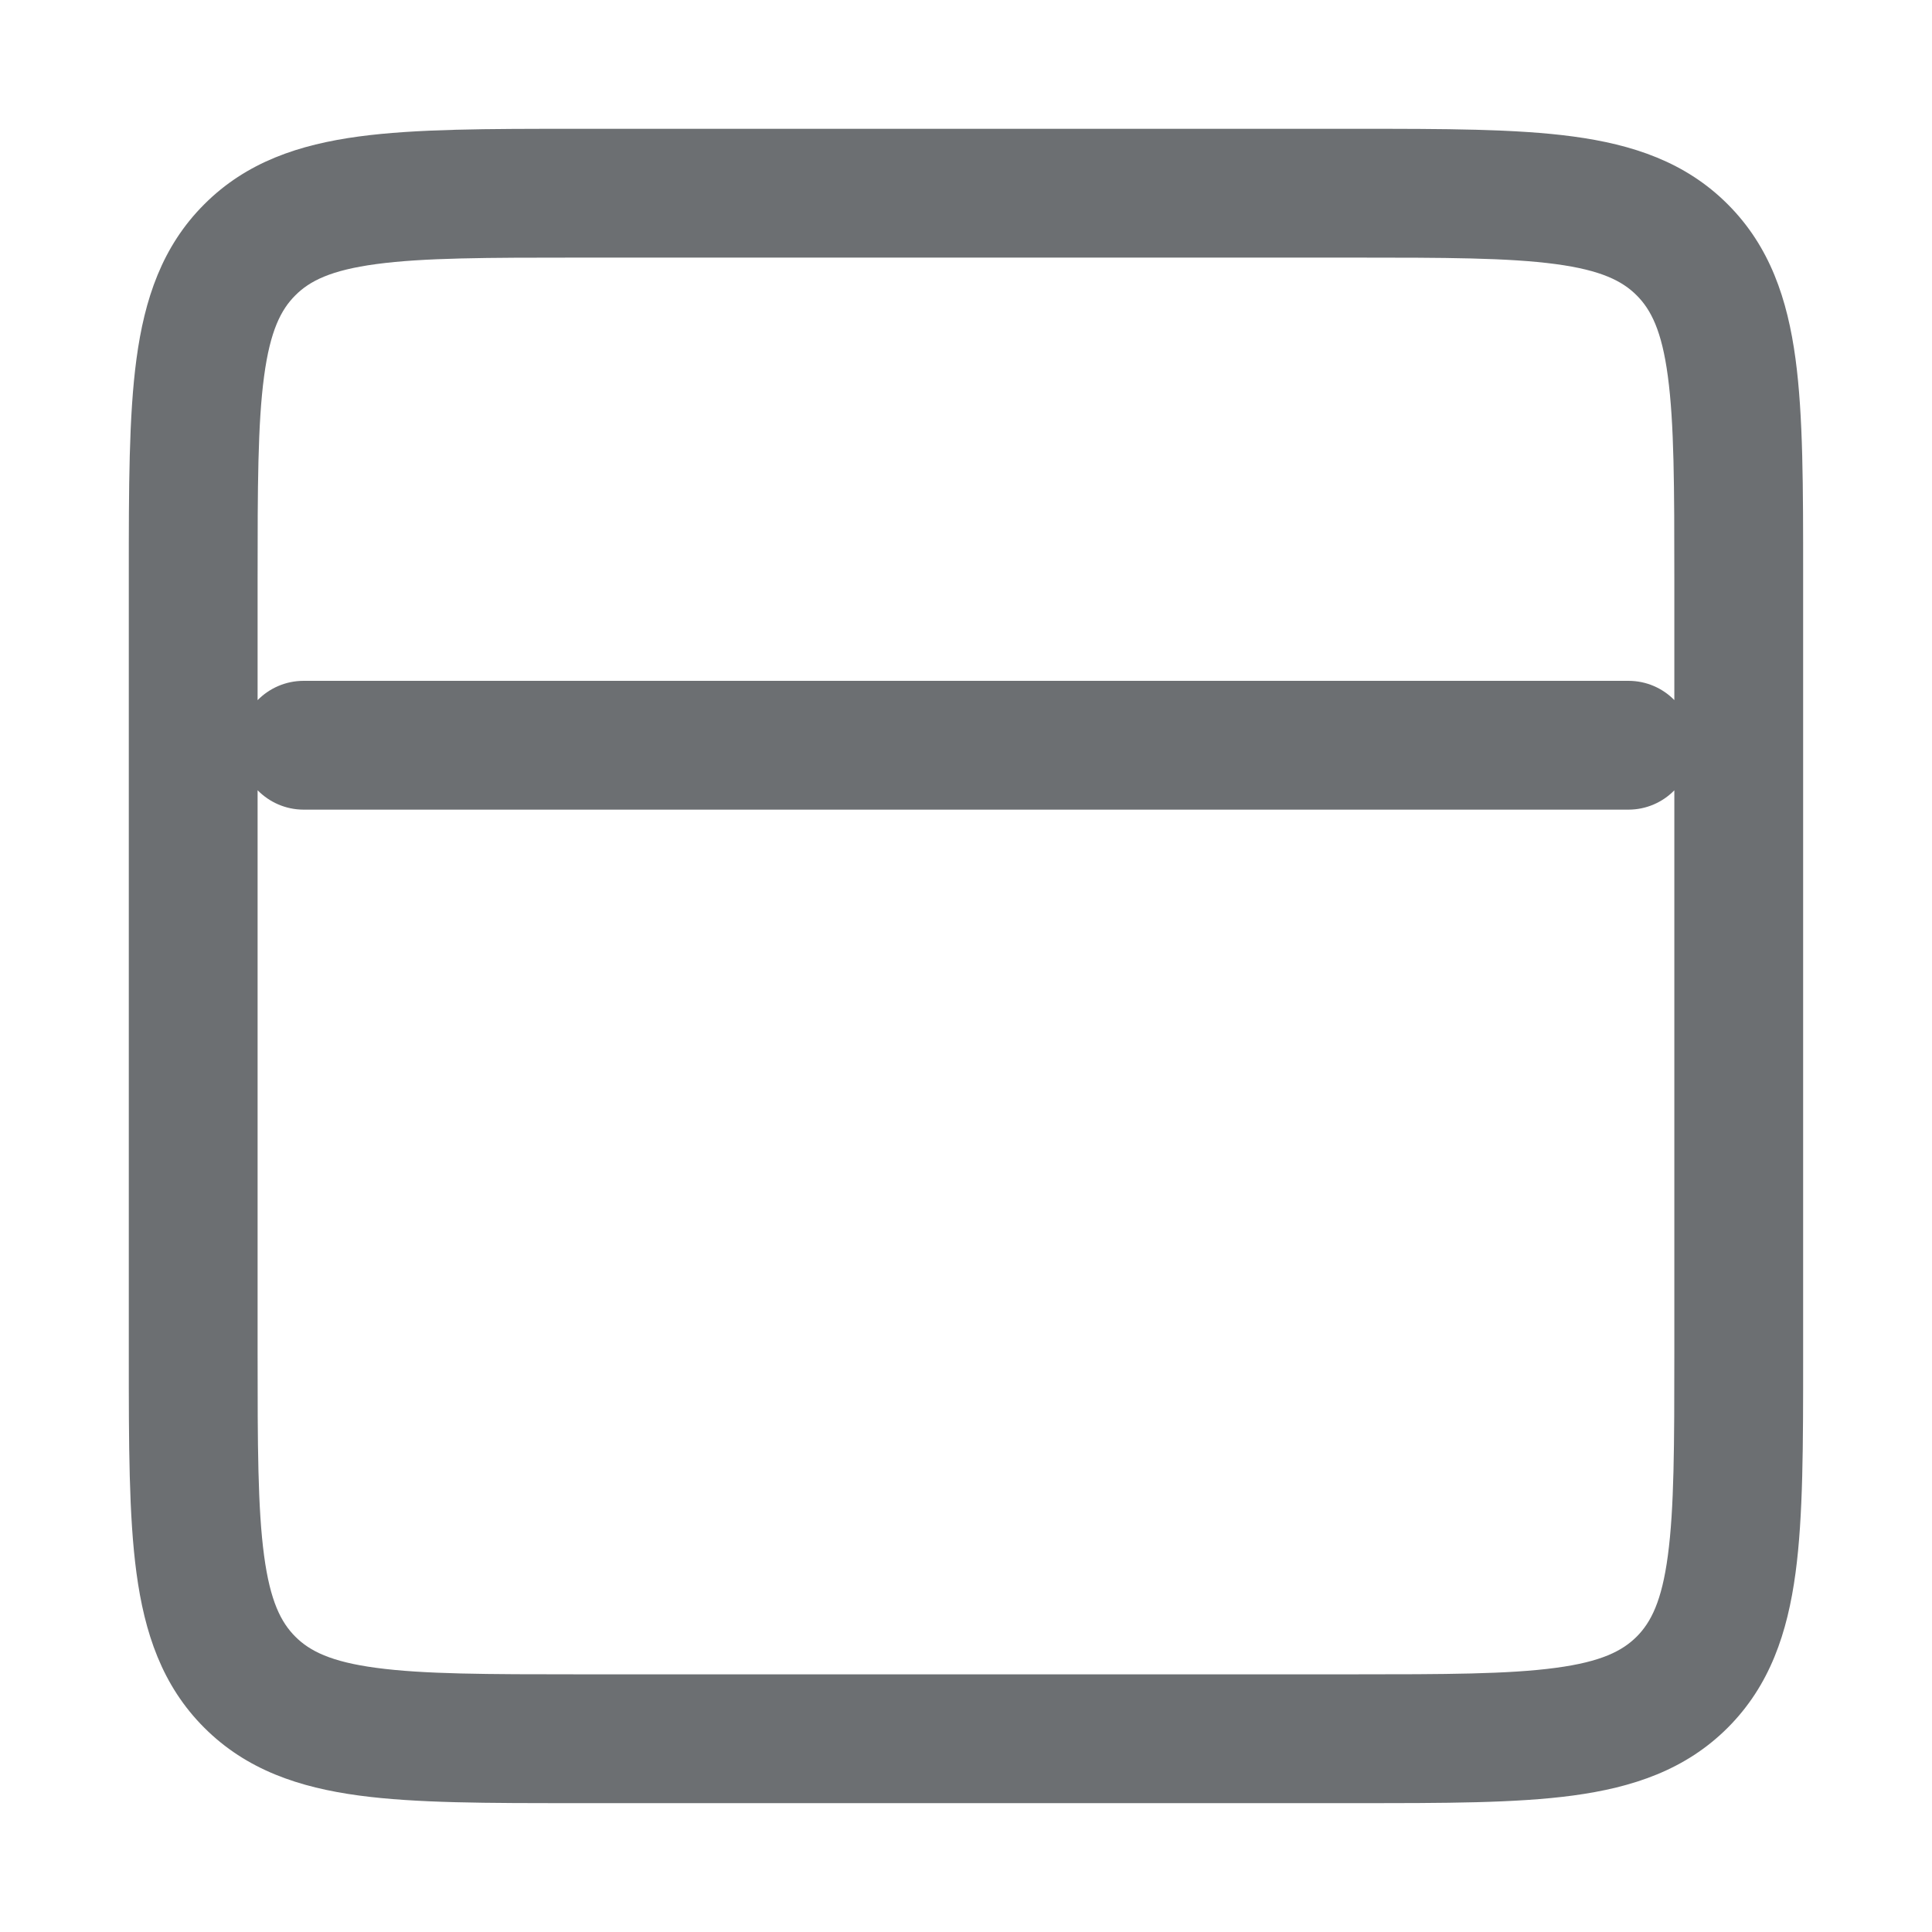 <svg width="30" height="30" viewBox="0 0 30 30" fill="none" xmlns="http://www.w3.org/2000/svg">
<path fill-rule="evenodd" clip-rule="evenodd" d="M9 2L8.929 2H8.929C7.575 2 6.459 2 5.575 2.119C4.647 2.244 3.828 2.515 3.172 3.172C2.515 3.828 2.244 4.647 2.119 5.575C2 6.459 2 7.575 2 8.929V8.929L2 9V20.999L2 21.07V21.07C2 22.424 2 23.541 2.119 24.424C2.244 25.352 2.515 26.172 3.172 26.828C3.828 27.484 4.647 27.756 5.575 27.881C6.459 28 7.575 27.999 8.929 27.999H8.929H9H20.999H21.07H21.07C22.424 27.999 23.541 28 24.424 27.881C25.352 27.756 26.172 27.484 26.828 26.828C27.484 26.172 27.756 25.352 27.881 24.424C28 23.541 27.999 22.424 27.999 21.07V21.07V20.999V9V8.929V8.929C27.999 7.575 28 6.459 27.881 5.575C27.756 4.647 27.484 3.828 26.828 3.172C26.172 2.515 25.352 2.244 24.424 2.119C23.541 2 22.424 2 21.07 2H21.07L20.999 2H9ZM4.586 4.586C4.808 4.363 5.135 4.196 5.841 4.101C6.576 4.002 7.558 4 9 4H20.999C22.442 4 23.423 4.002 24.158 4.101C24.864 4.196 25.191 4.363 25.414 4.586C25.636 4.808 25.804 5.135 25.898 5.841C25.997 6.576 25.999 7.558 25.999 9V10.871C25.818 10.686 25.565 10.572 25.286 10.572H4.715C4.435 10.572 4.182 10.687 4 10.872V9C4 7.558 4.002 6.576 4.101 5.841C4.196 5.135 4.363 4.808 4.586 4.586ZM4 12.271V20.999C4 22.442 4.002 23.423 4.101 24.158C4.196 24.864 4.363 25.191 4.586 25.414C4.808 25.636 5.135 25.804 5.841 25.898C6.576 25.997 7.558 25.999 9 25.999H20.999C22.442 25.999 23.423 25.997 24.158 25.898C24.864 25.804 25.191 25.636 25.414 25.414C25.636 25.191 25.804 24.864 25.898 24.158C25.997 23.423 25.999 22.442 25.999 20.999V12.272C25.818 12.457 25.565 12.572 25.286 12.572H4.715C4.435 12.572 4.182 12.456 4 12.271Z" fill="#6C6F72"/>
</svg>
